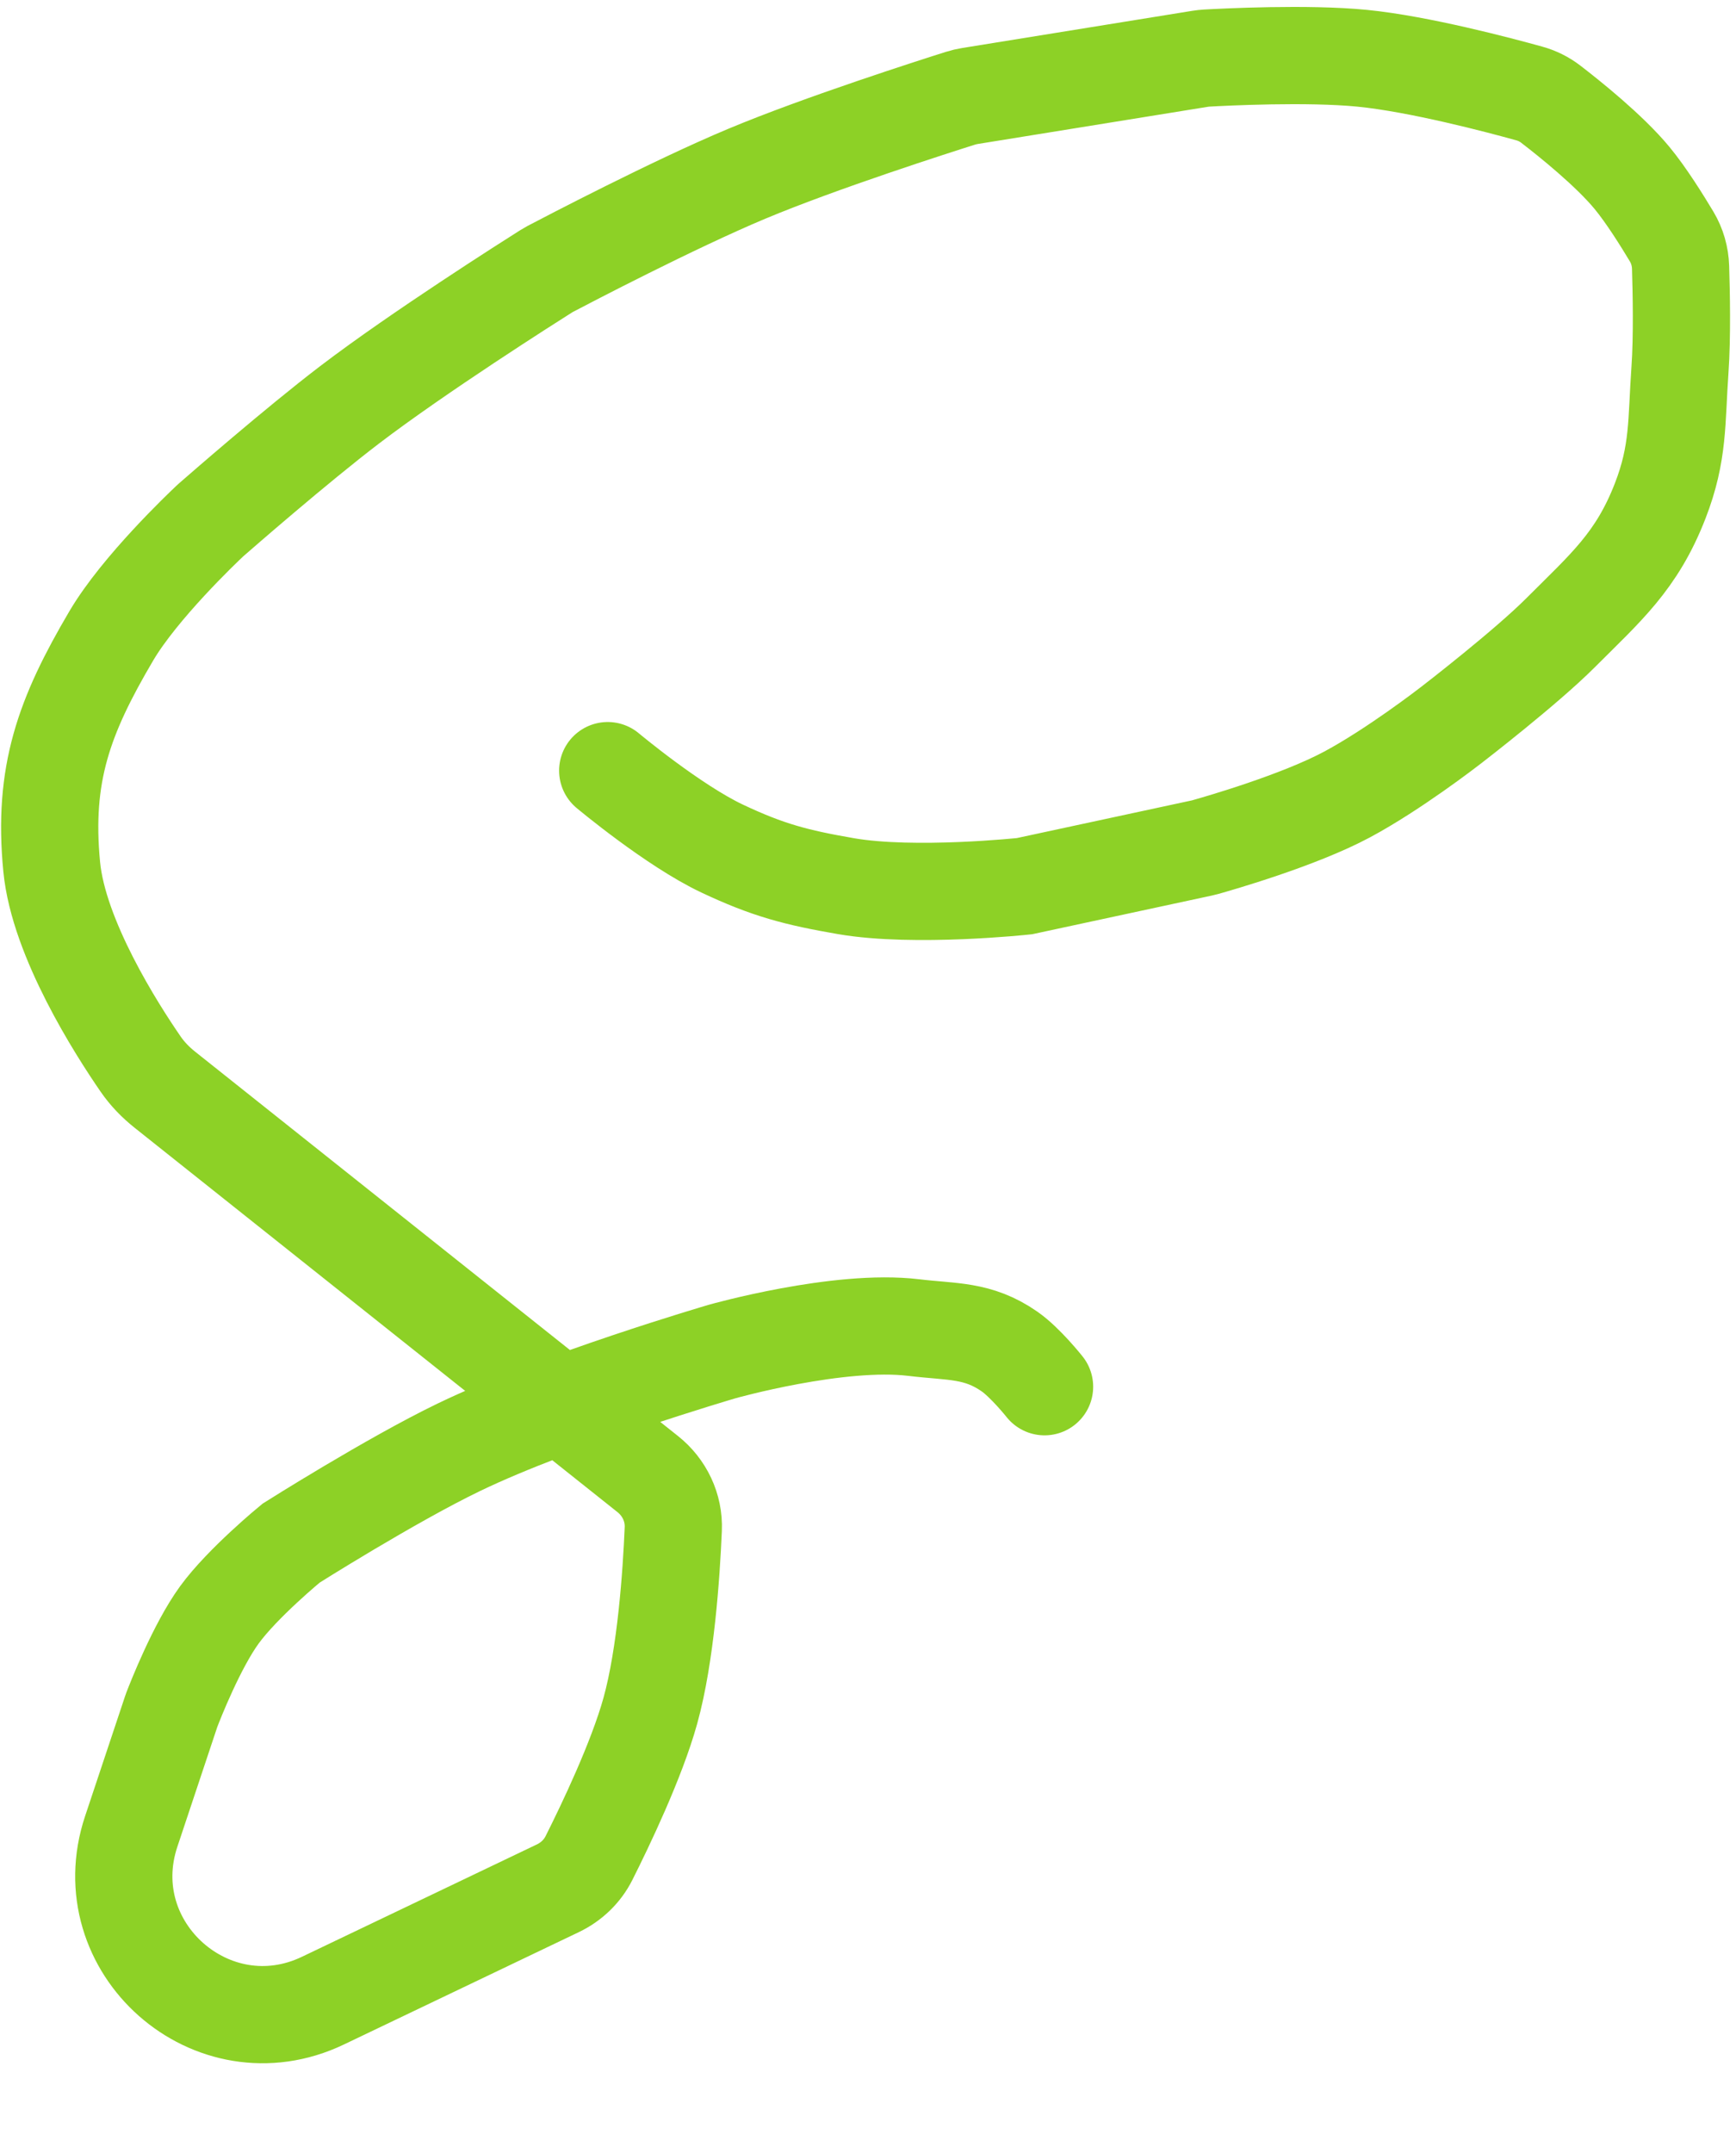 <svg width="125" height="155" viewBox="0 0 125 155" fill="none" xmlns="http://www.w3.org/2000/svg">
<path d="M43.758 55.48C43.758 55.48 48.478 59.43 52 61.092C55.29 62.645 57.33 63.178 60.915 63.797C65.862 64.65 73.768 63.797 73.768 63.797L86.517 61.053C86.606 61.034 86.691 61.014 86.779 60.989C87.712 60.727 93.516 59.065 97 57.195C100.374 55.384 104.253 52.386 104.489 52.204C104.496 52.198 104.501 52.195 104.508 52.189C104.747 52.005 109.88 48.04 112.345 45.575C115.635 42.285 117.848 40.411 119.536 36.075C120.892 32.591 120.701 30.338 120.966 26.609C121.132 24.264 121.064 20.982 121.009 19.245C120.985 18.462 120.767 17.701 120.365 17.028C119.682 15.886 118.531 14.043 117.517 12.816C115.871 10.823 112.982 8.514 111.657 7.496C111.196 7.142 110.676 6.885 110.116 6.73C107.973 6.135 102.186 4.601 98.089 4.195C94.13 3.804 88.151 4.11 86.89 4.181C86.728 4.191 86.571 4.208 86.41 4.234L69.844 6.911C69.611 6.949 69.386 7.001 69.161 7.072C67.406 7.626 59.115 10.273 53.766 12.512C48.501 14.716 40.823 18.73 39.627 19.358C39.518 19.416 39.422 19.472 39.317 19.538C38.121 20.293 30.125 25.366 25.171 29.145C21.35 32.059 15.806 36.898 15.214 37.416C15.178 37.448 15.145 37.477 15.11 37.51C14.574 38.015 10.057 42.31 8.013 45.778C4.607 51.557 3.077 55.734 3.724 62.41C4.226 67.586 8.403 74.108 10.13 76.613C10.615 77.316 11.211 77.927 11.88 78.459L46.642 106.124C47.847 107.083 48.545 108.544 48.479 110.083C48.341 113.33 47.945 119.132 46.828 123.161C45.839 126.725 43.585 131.427 42.406 133.771C41.927 134.724 41.136 135.478 40.174 135.939L23.25 144.032C15.289 147.84 6.658 140.221 9.449 131.849L12.315 123.251C12.335 123.191 12.355 123.134 12.377 123.075C12.619 122.446 14.167 118.501 15.793 116.264C17.473 113.954 20.965 111.092 20.965 111.092C20.965 111.092 28.146 106.555 33.035 104.195C40.132 100.77 52 97.299 52 97.299C52 97.299 60.404 94.922 65.793 95.575C68.549 95.909 70.411 95.713 72.69 97.299C73.836 98.097 75.213 99.834 75.213 99.834" stroke="#8DD126" stroke-width="7" stroke-linecap="round"/>
</svg>
